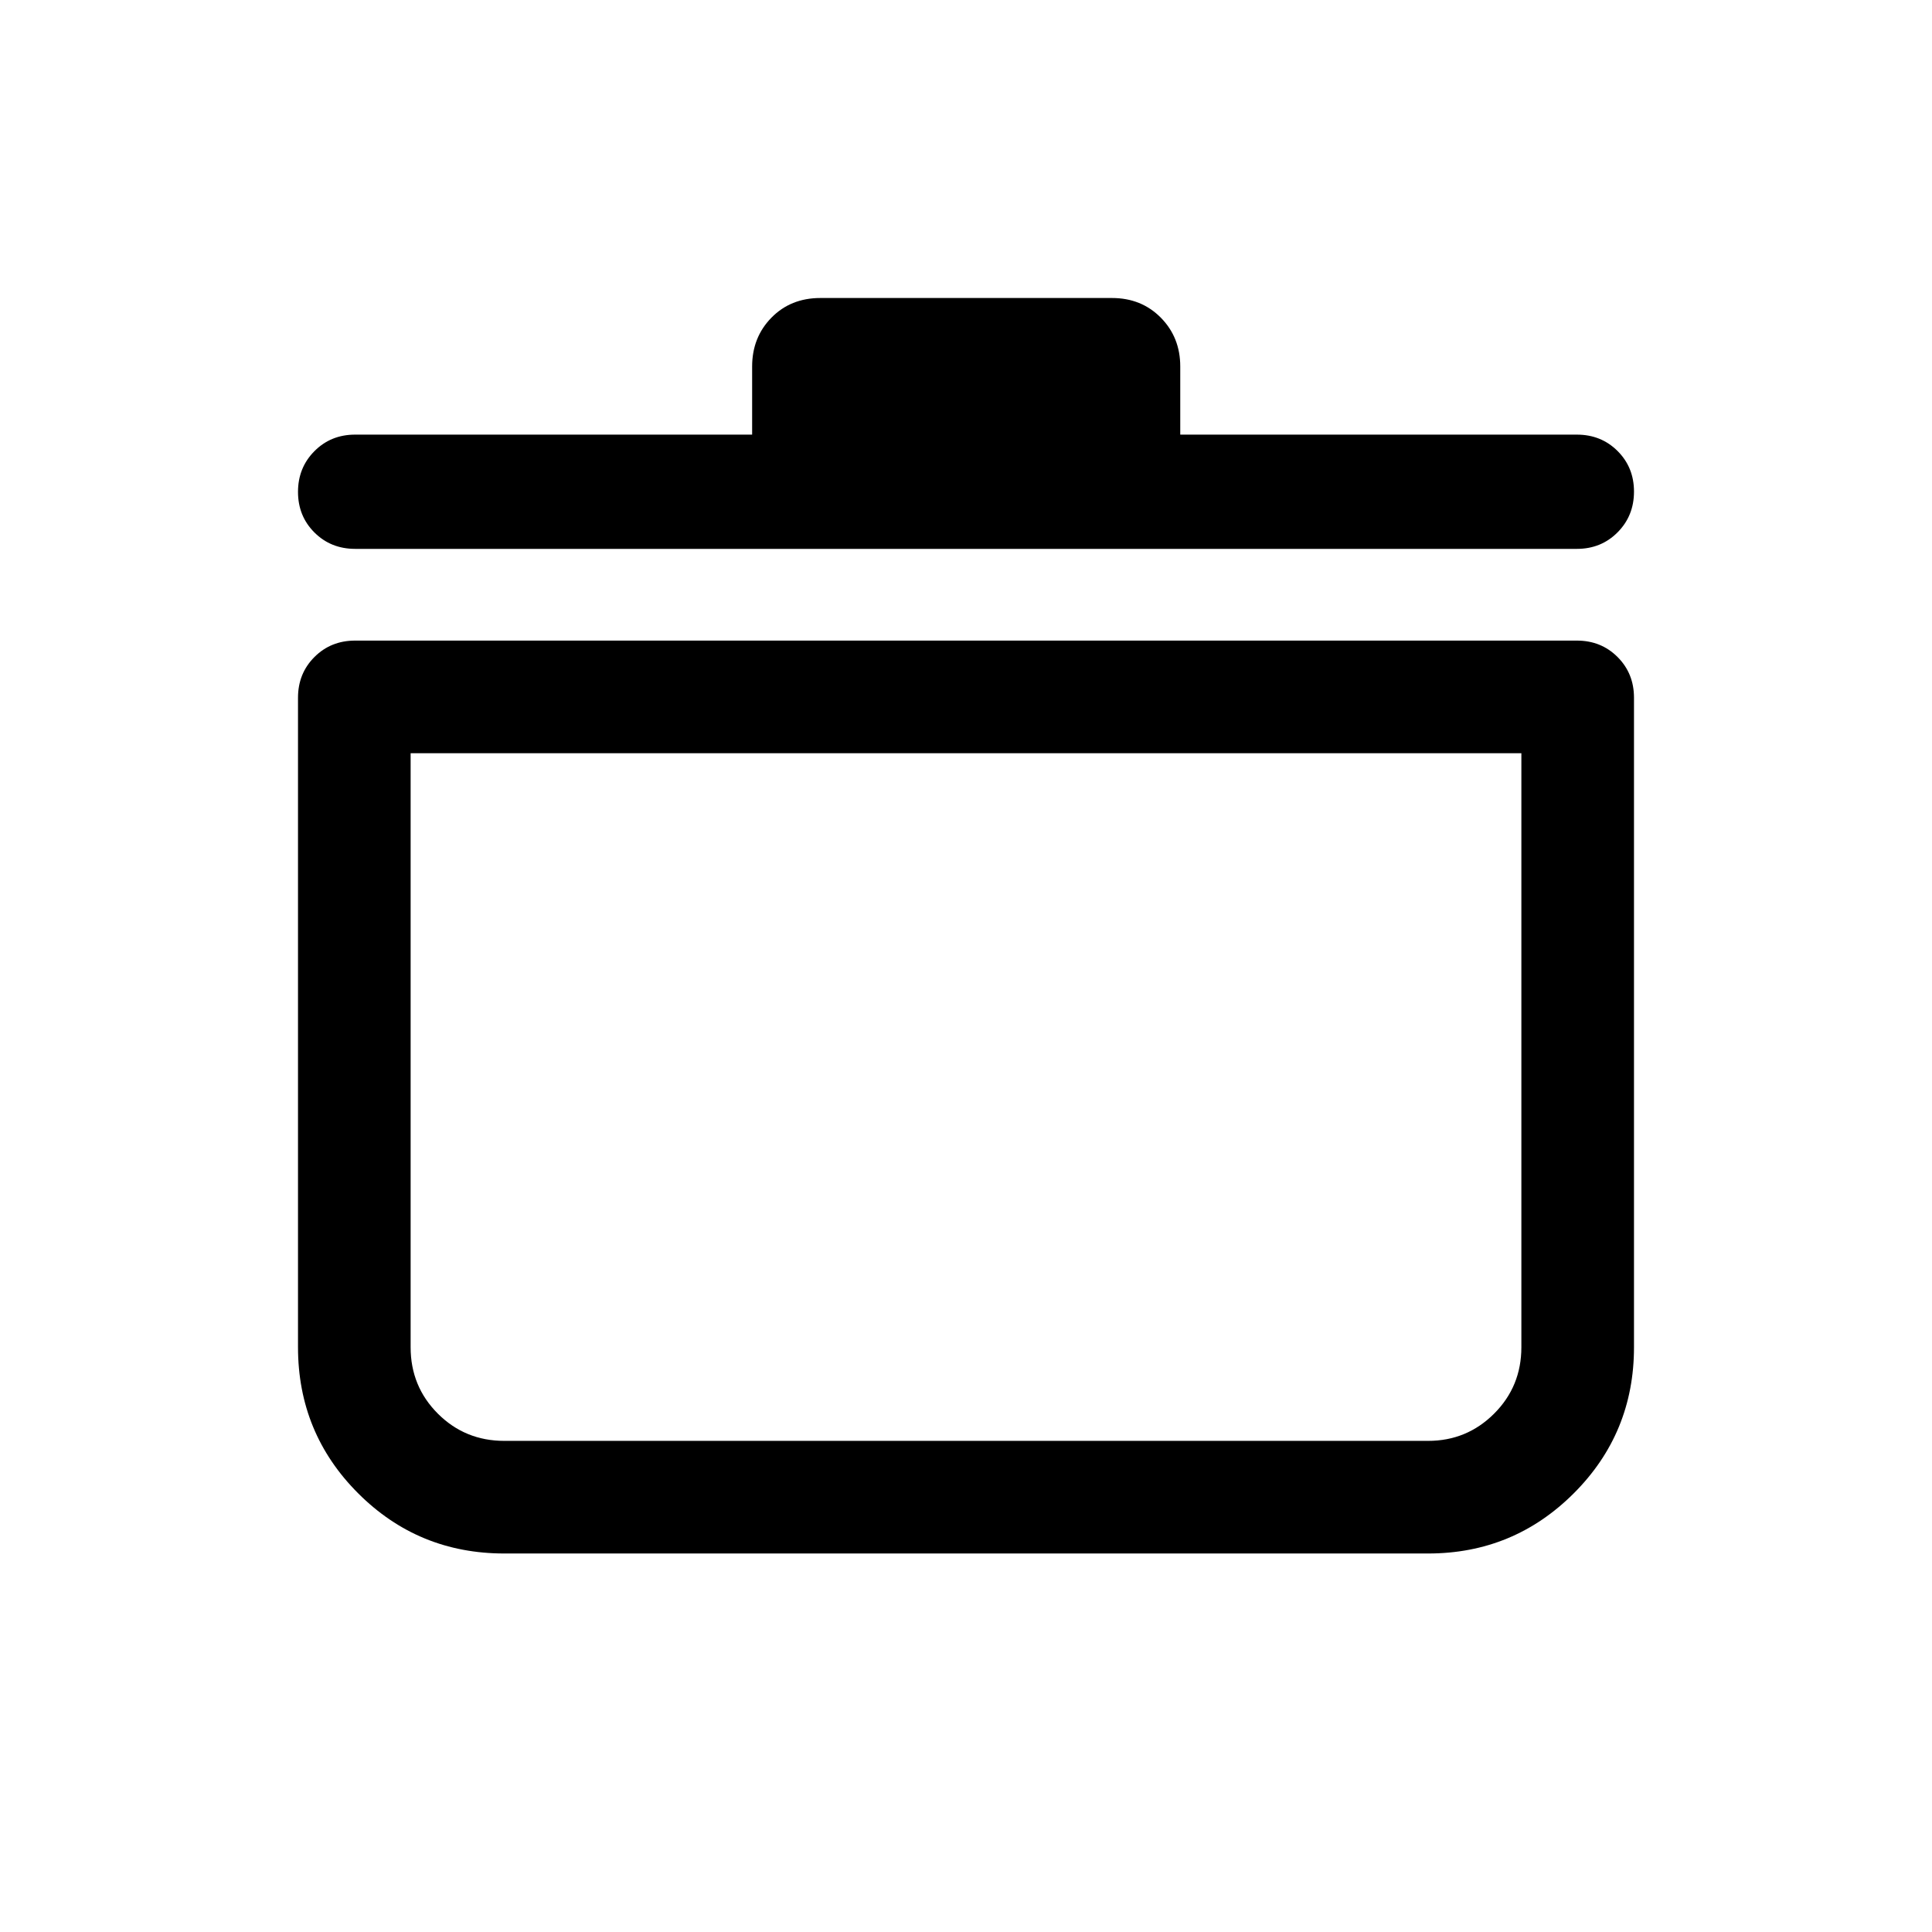 <svg xmlns="http://www.w3.org/2000/svg" height="24" viewBox="0 -960 960 960" width="24"><path d="M250.578-188.078q-42.709 0-72.604-29.896-29.896-29.895-29.896-72.604v-322.73q0-12.064 8.161-20.224 8.16-8.16 20.223-8.16h607.076q12.063 0 20.223 8.16 8.161 8.16 8.161 20.224v322.73q0 42.709-29.928 72.604-29.928 29.896-72.379 29.896H250.578Zm-46.54-397.654v295.154q0 19.482 13.529 33.011 13.529 13.529 33.011 13.529h459.037q19.26 0 32.803-13.529 13.544-13.529 13.544-33.011v-295.154H204.038Zm169.693-158.306v-33.865q0-14.458 9.58-24.238 9.58-9.781 24.341-9.781H552.54q14.622 0 24.271 9.781 9.65 9.78 9.65 24.238v33.865h197.077q12.063 0 20.223 8.14 8.161 8.14 8.161 20.173 0 12.032-8.161 20.244-8.16 8.211-20.223 8.211H176.462q-12.063 0-20.223-8.14-8.161-8.139-8.161-20.172 0-12.033 8.161-20.244 8.16-8.212 20.223-8.212h197.269ZM480-415.231Z"/></svg>